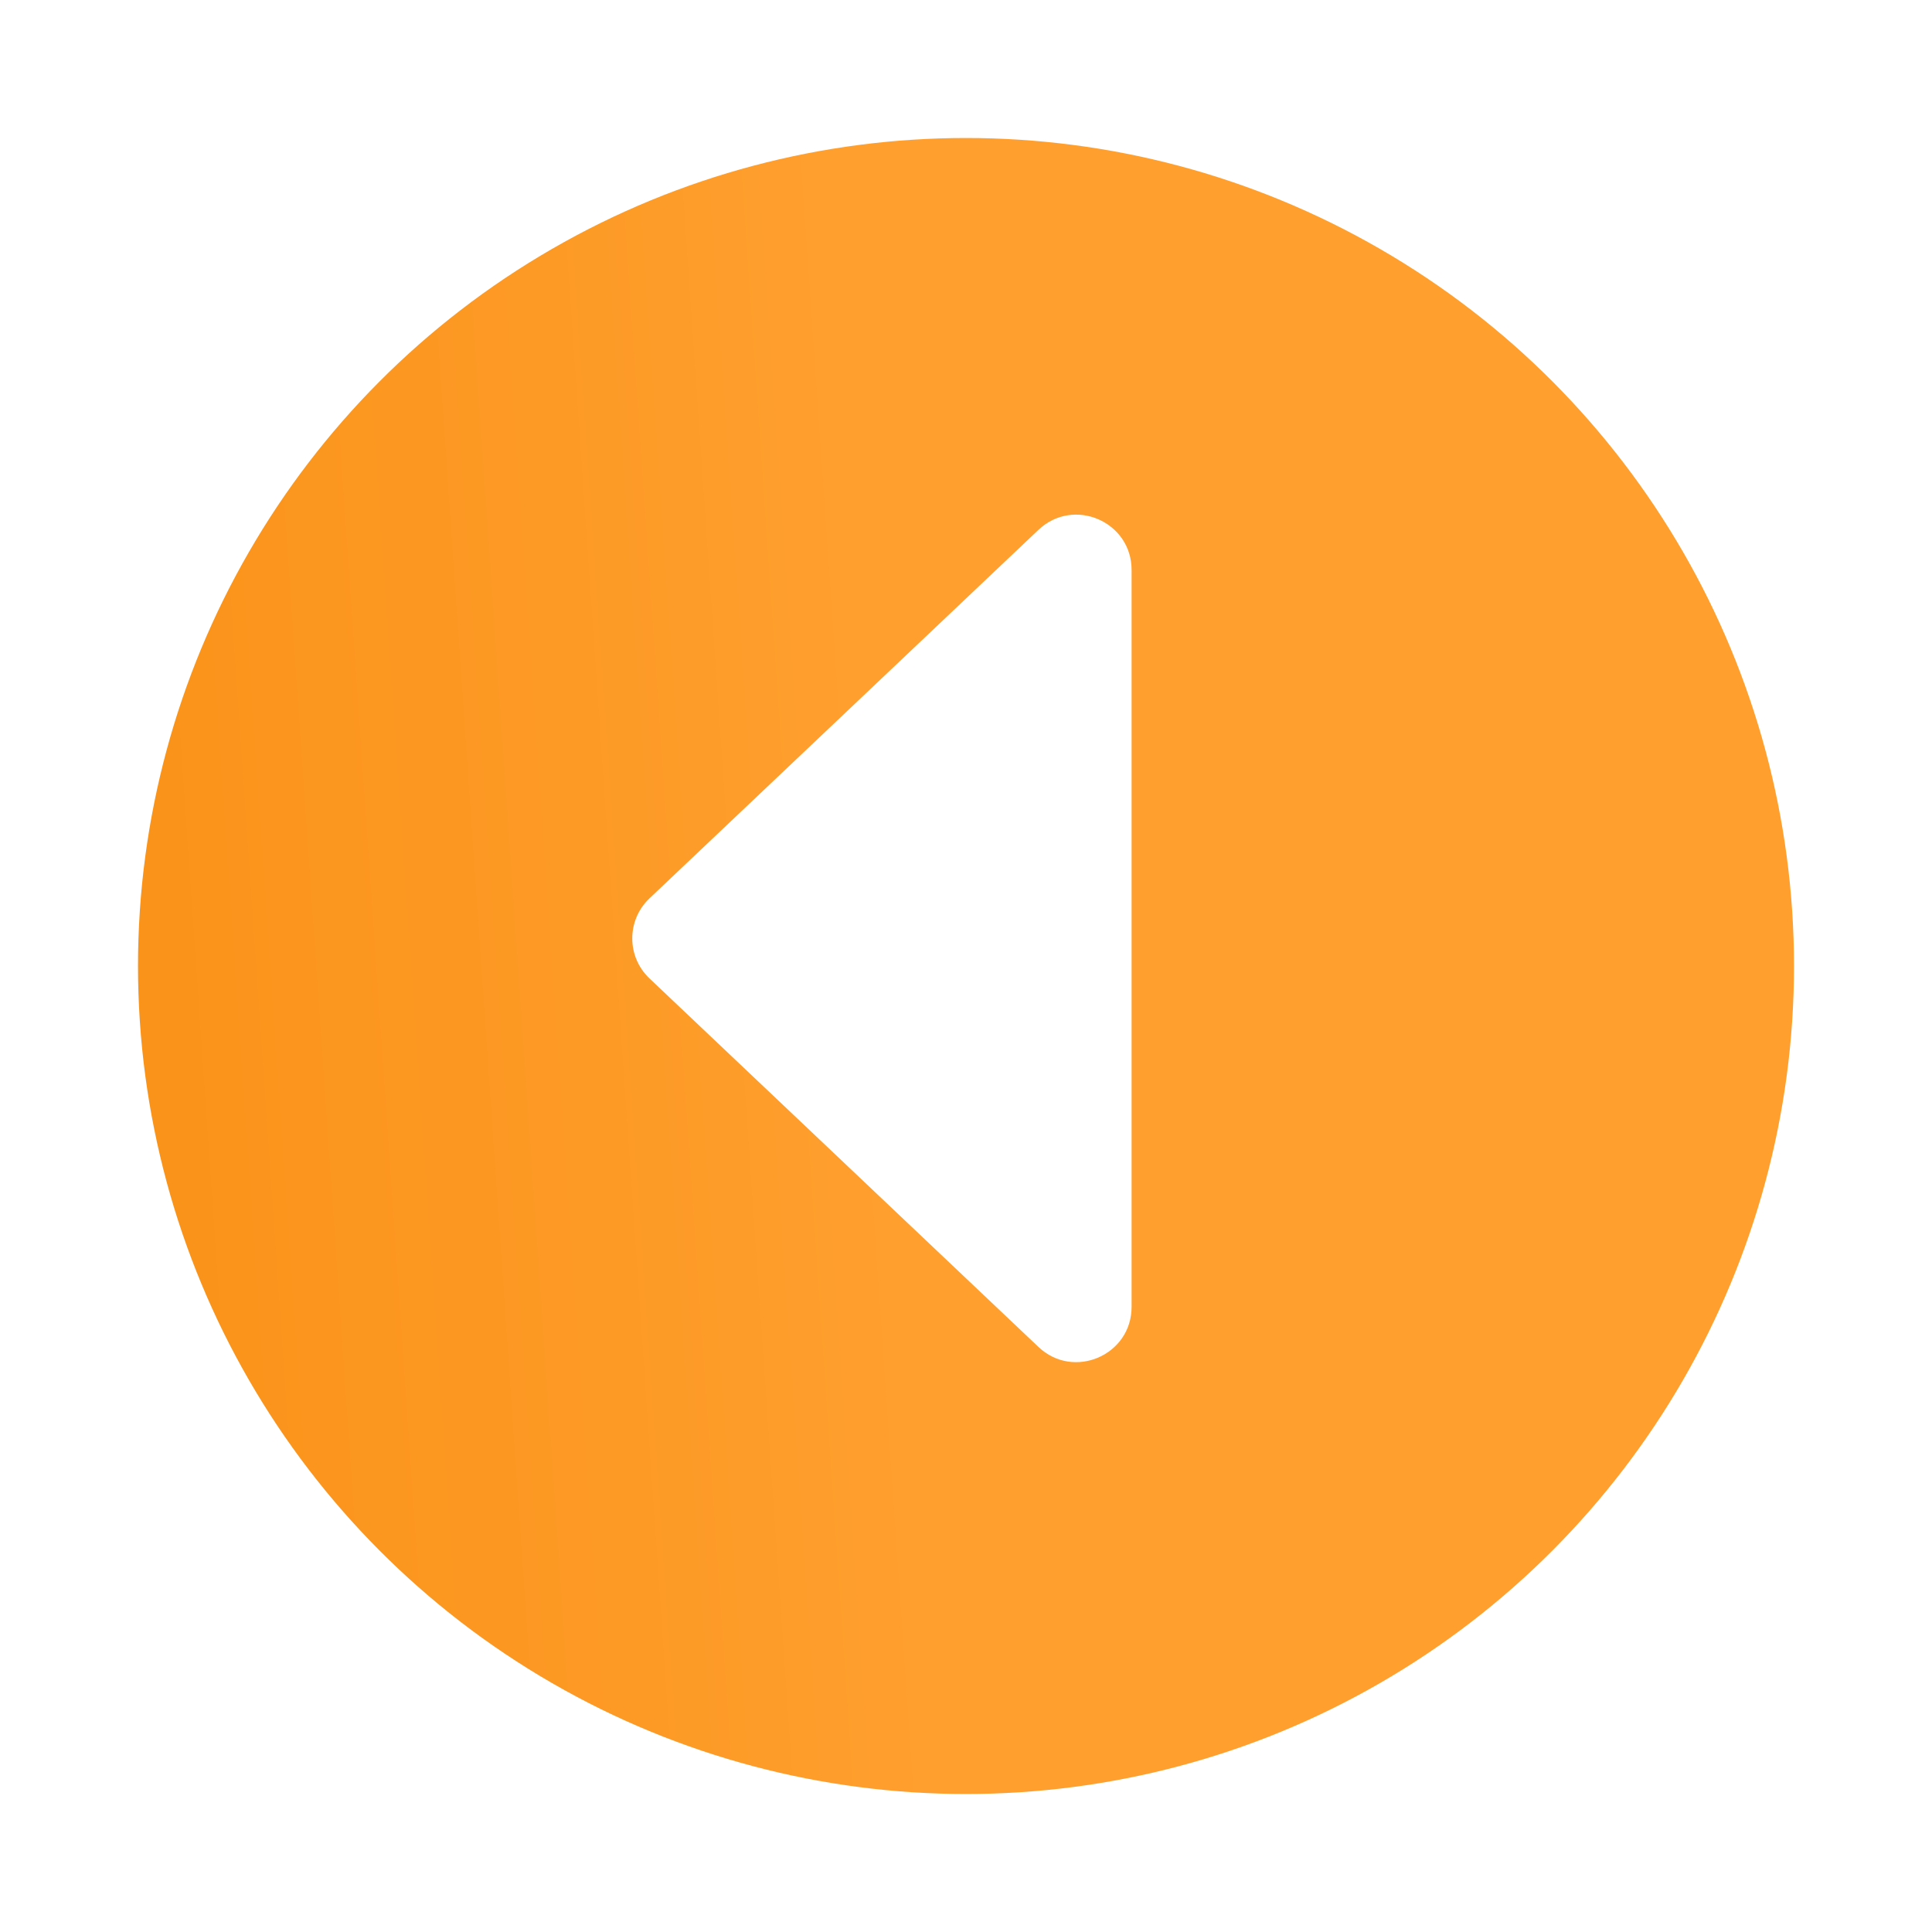 <svg width="70" height="70" viewBox="0 0 70 70" fill="none" xmlns="http://www.w3.org/2000/svg">
<g filter="url(#filter0_d_60_220)">
<circle r="30" transform="matrix(-1 0 0 1 35 31)" fill="url(#paint0_linear_60_220)"/>
</g>
<g filter="url(#filter1_d_60_220)">
<path d="M23.533 28.548L37.624 15.198C38.899 13.99 41 14.894 41 16.65V43.35C41 45.106 38.899 46.01 37.624 44.802L23.533 31.452C22.7 30.663 22.7 29.337 23.533 28.548Z" fill="white"/>
</g>
<defs>
<filter id="filter0_d_60_220" x="0" y="0" width="70" height="70" filterUnits="userSpaceOnUse" color-interpolation-filters="sRGB">
<feFlood flood-opacity="0" result="BackgroundImageFix"/>
<feColorMatrix in="SourceAlpha" type="matrix" values="0 0 0 0 0 0 0 0 0 0 0 0 0 0 0 0 0 0 127 0" result="hardAlpha"/>
<feOffset dy="4"/>
<feGaussianBlur stdDeviation="2.5"/>
<feComposite in2="hardAlpha" operator="out"/>
<feColorMatrix type="matrix" values="0 0 0 0 0 0 0 0 0 0 0 0 0 0 0 0 0 0 0.2 0"/>
<feBlend mode="normal" in2="BackgroundImageFix" result="effect1_dropShadow_60_220"/>
<feBlend mode="normal" in="SourceGraphic" in2="effect1_dropShadow_60_220" result="shape"/>
</filter>
<filter id="filter1_d_60_220" x="18.908" y="14.646" width="26.092" height="38.708" filterUnits="userSpaceOnUse" color-interpolation-filters="sRGB">
<feFlood flood-opacity="0" result="BackgroundImageFix"/>
<feColorMatrix in="SourceAlpha" type="matrix" values="0 0 0 0 0 0 0 0 0 0 0 0 0 0 0 0 0 0 127 0" result="hardAlpha"/>
<feOffset dy="4"/>
<feGaussianBlur stdDeviation="2"/>
<feComposite in2="hardAlpha" operator="out"/>
<feColorMatrix type="matrix" values="0 0 0 0 0 0 0 0 0 0 0 0 0 0 0 0 0 0 0.25 0"/>
<feBlend mode="normal" in2="BackgroundImageFix" result="effect1_dropShadow_60_220"/>
<feBlend mode="normal" in="SourceGraphic" in2="effect1_dropShadow_60_220" result="shape"/>
</filter>
<linearGradient id="paint0_linear_60_220" x1="2.565" y1="4.576" x2="61.008" y2="8.612" gradientUnits="userSpaceOnUse">
<stop stop-color="#FF9F2E"/>
<stop offset="1" stop-color="#F48400"/>
</linearGradient>
</defs>
</svg>
